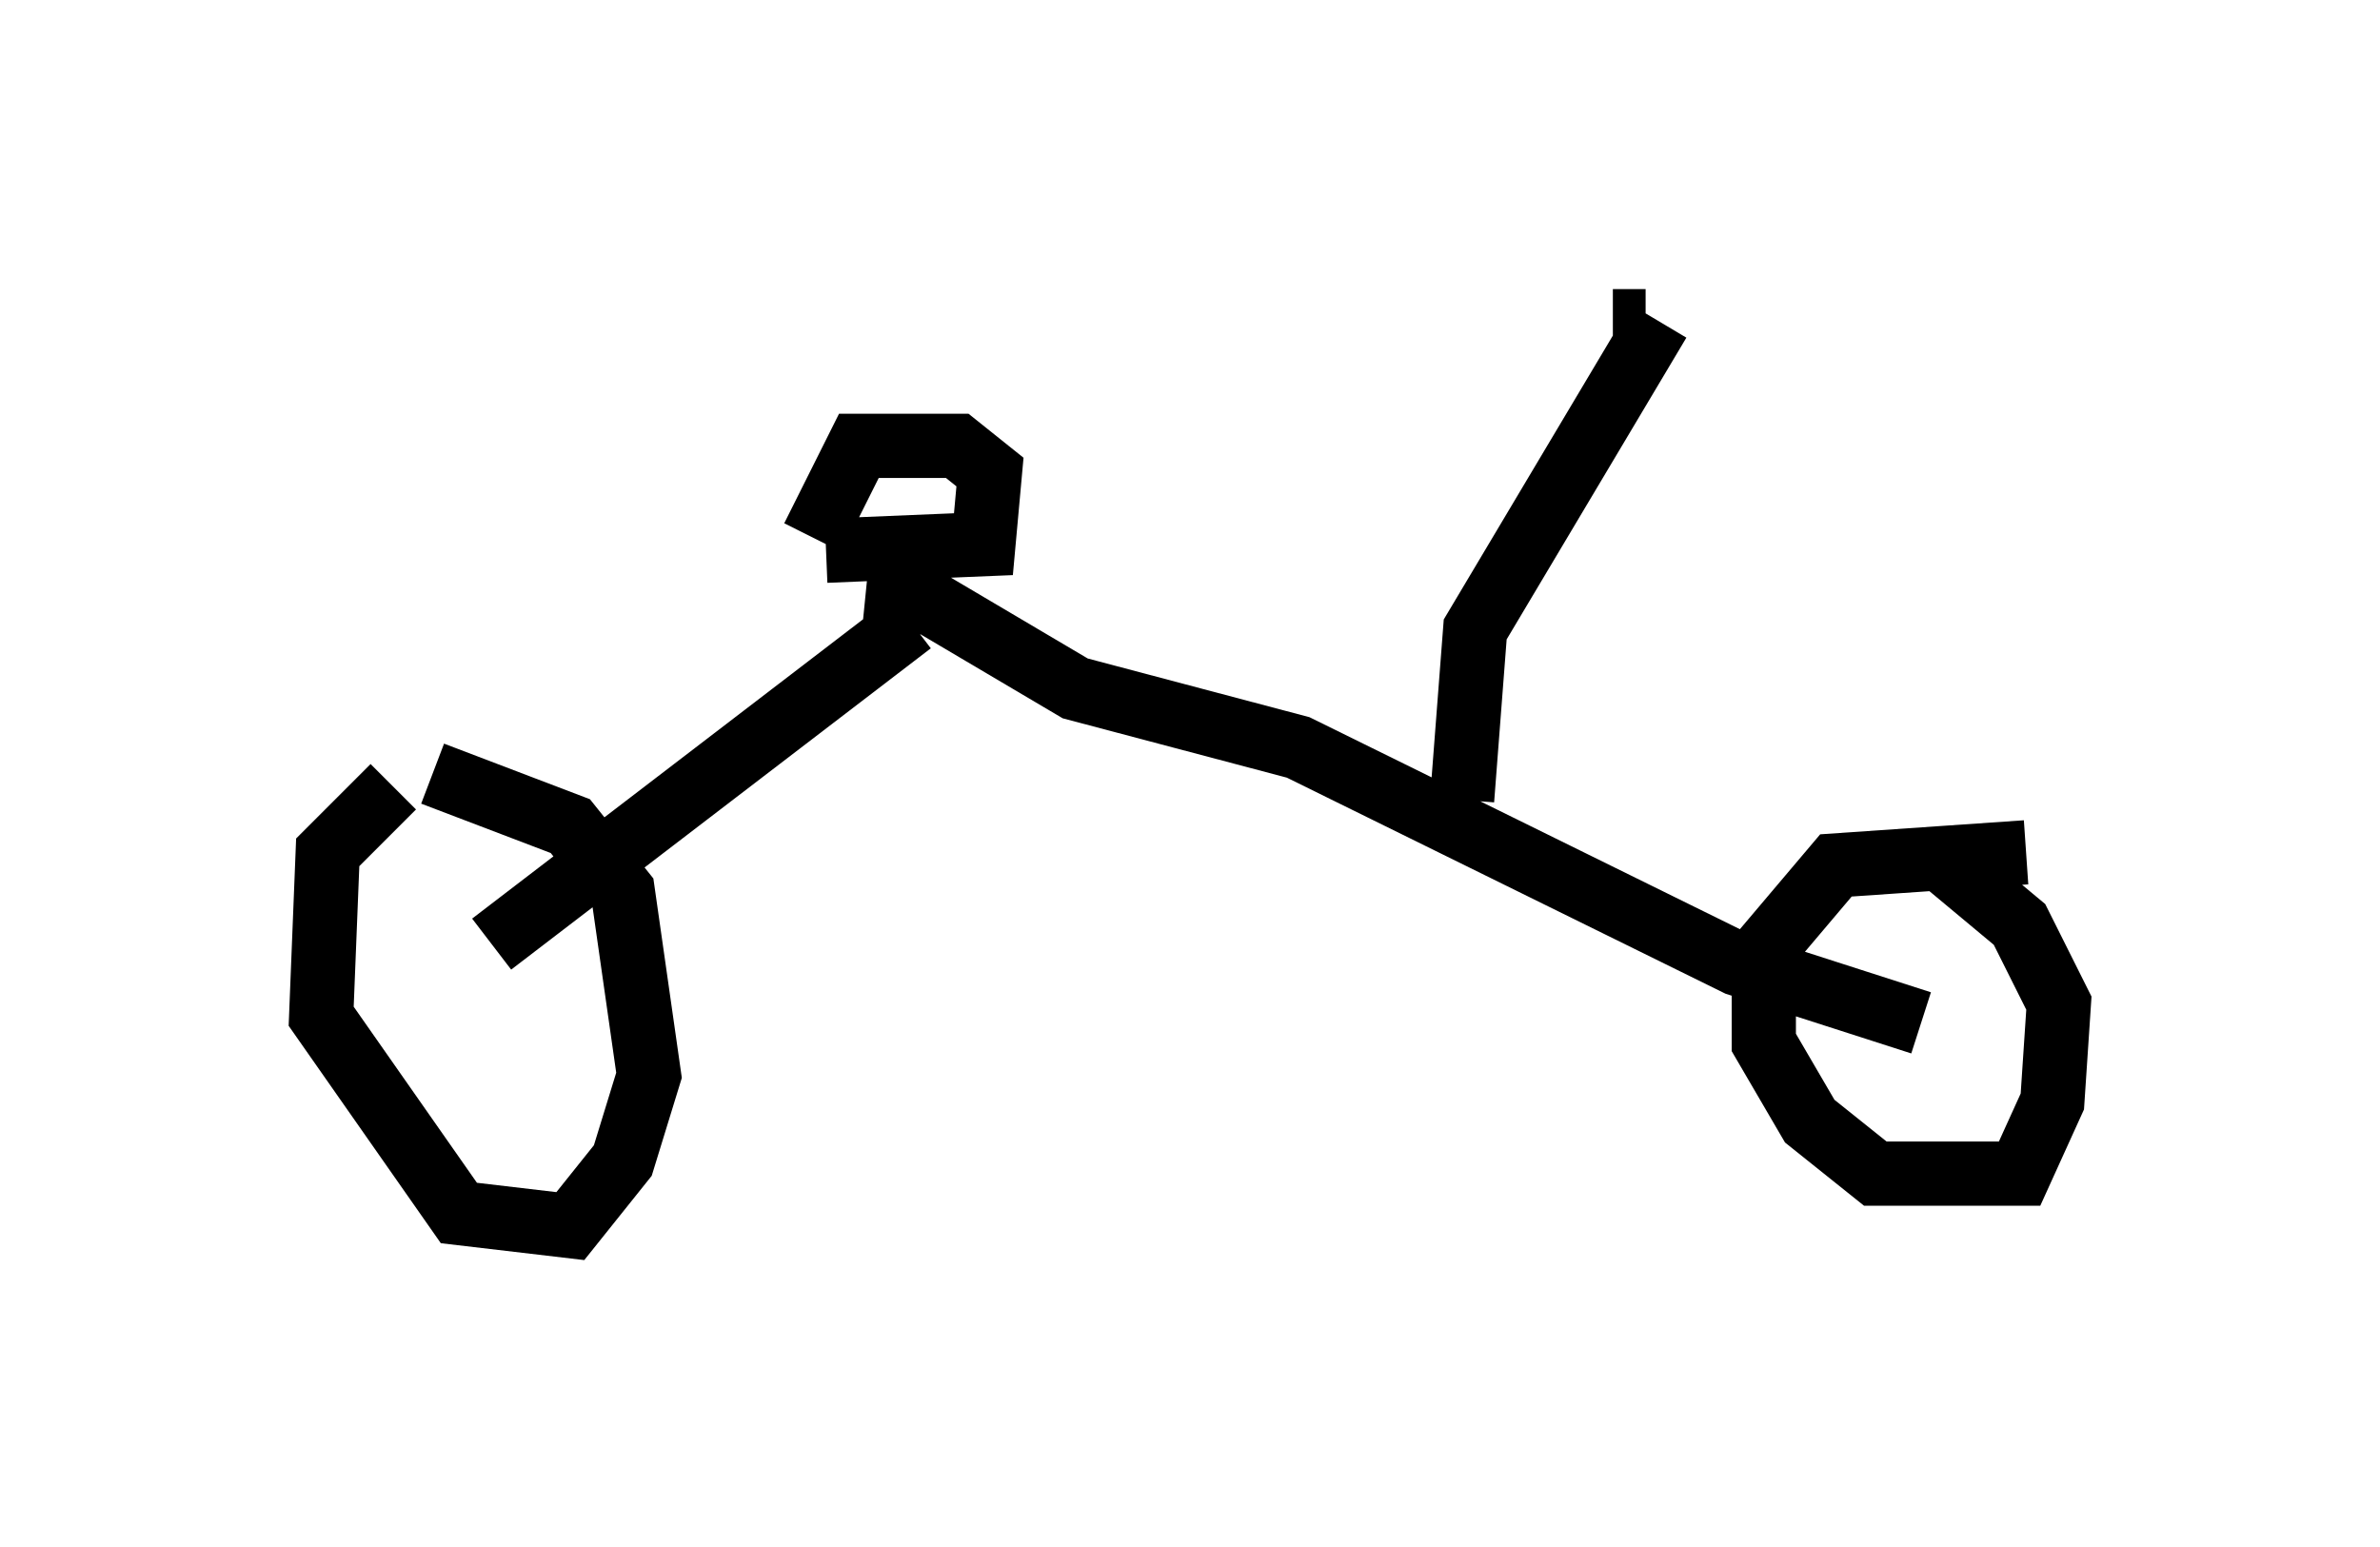 <?xml version="1.0" encoding="utf-8" ?>
<svg baseProfile="full" height="24.088" version="1.1" width="37.052" xmlns="http://www.w3.org/2000/svg" xmlns:ev="http://www.w3.org/2001/xml-events" xmlns:xlink="http://www.w3.org/1999/xlink"><defs /><rect fill="white" height="24.088" width="37.052" x="0" y="0" /><path d="M6.838, 12.248 m-0.715, 0.0 l-1.021, 1.021 -0.102, 2.552 l2.144, 3.063 1.735, 0.204 l0.817, -1.021 0.408, -1.327 l-0.408, -2.858 -0.817, -1.021 l-2.144, -0.817 m24.807, 1.225 l-2.96, 0.204 -1.123, 1.327 l0.0, 1.429 0.715, 1.225 l1.021, 0.817 2.246, 0.0 l0.51, -1.123 0.102, -1.531 l-0.613, -1.225 -1.225, -1.021 m-22.561, 1.327 l6.533, -5.002 m-0.715, -0.408 l1.021, 0.102 2.246, 1.327 l3.471, 0.919 6.84, 3.369 l2.858, 0.919 m-17.048, -7.35 l2.45, -0.102 0.102, -1.123 l-0.51, -0.408 -1.531, 0.0 l-0.715, 1.429 m10.106, 4.083 l0.204, -2.654 2.858, -4.798 m-0.715, 0.0 l0.51, 0.0 " fill="none" stroke="black" stroke-width="1" /></svg>